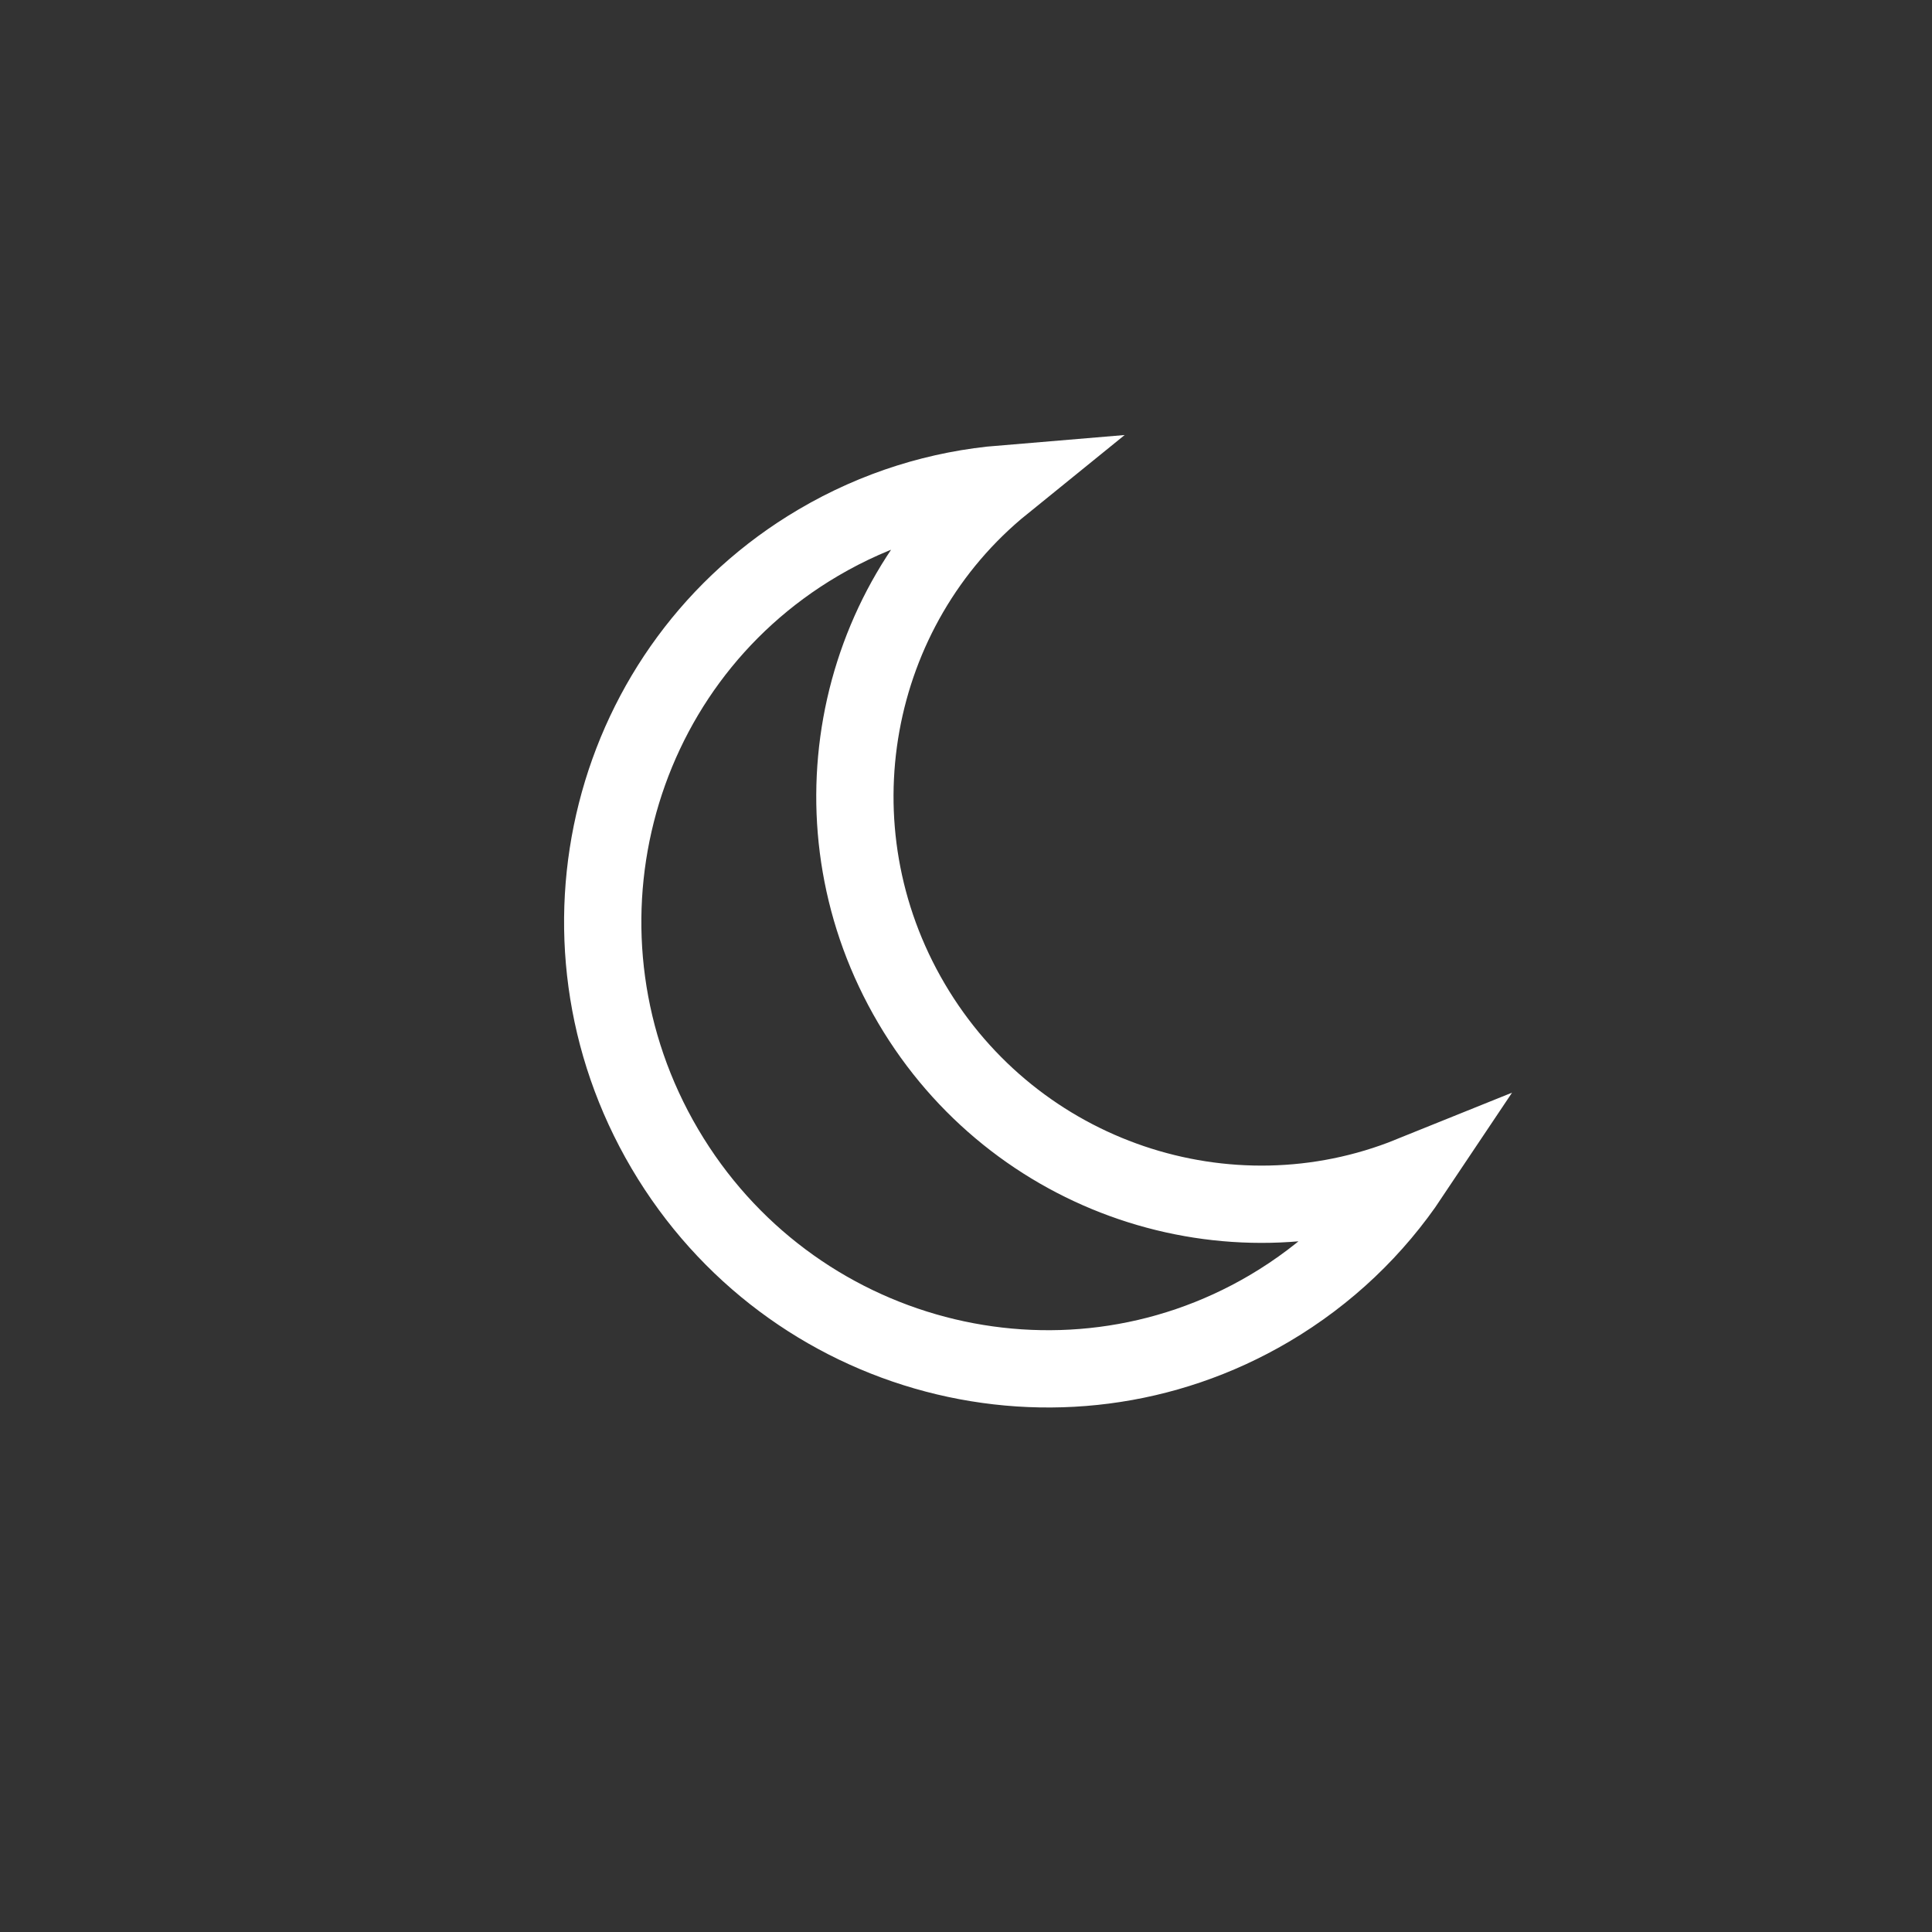 <svg width="50" height="50" viewBox="0 0 50 50" fill="none" xmlns="http://www.w3.org/2000/svg">
<rect x="0" y="0" width="50" height="50" fill="#333333" stroke="none"/>
<path d="M25.957 12.523C22.011 15.72 20.919 21.436 23.59 25.97C26.261 30.505 31.789 32.32 36.499 30.419C35.585 31.787 34.358 32.974 32.848 33.864C27.44 37.049 20.434 35.211 17.206 29.731C13.978 24.25 15.767 17.232 21.175 14.046C22.685 13.156 24.317 12.659 25.957 12.523Z" stroke="white" stroke-width="2"/>
</svg>
